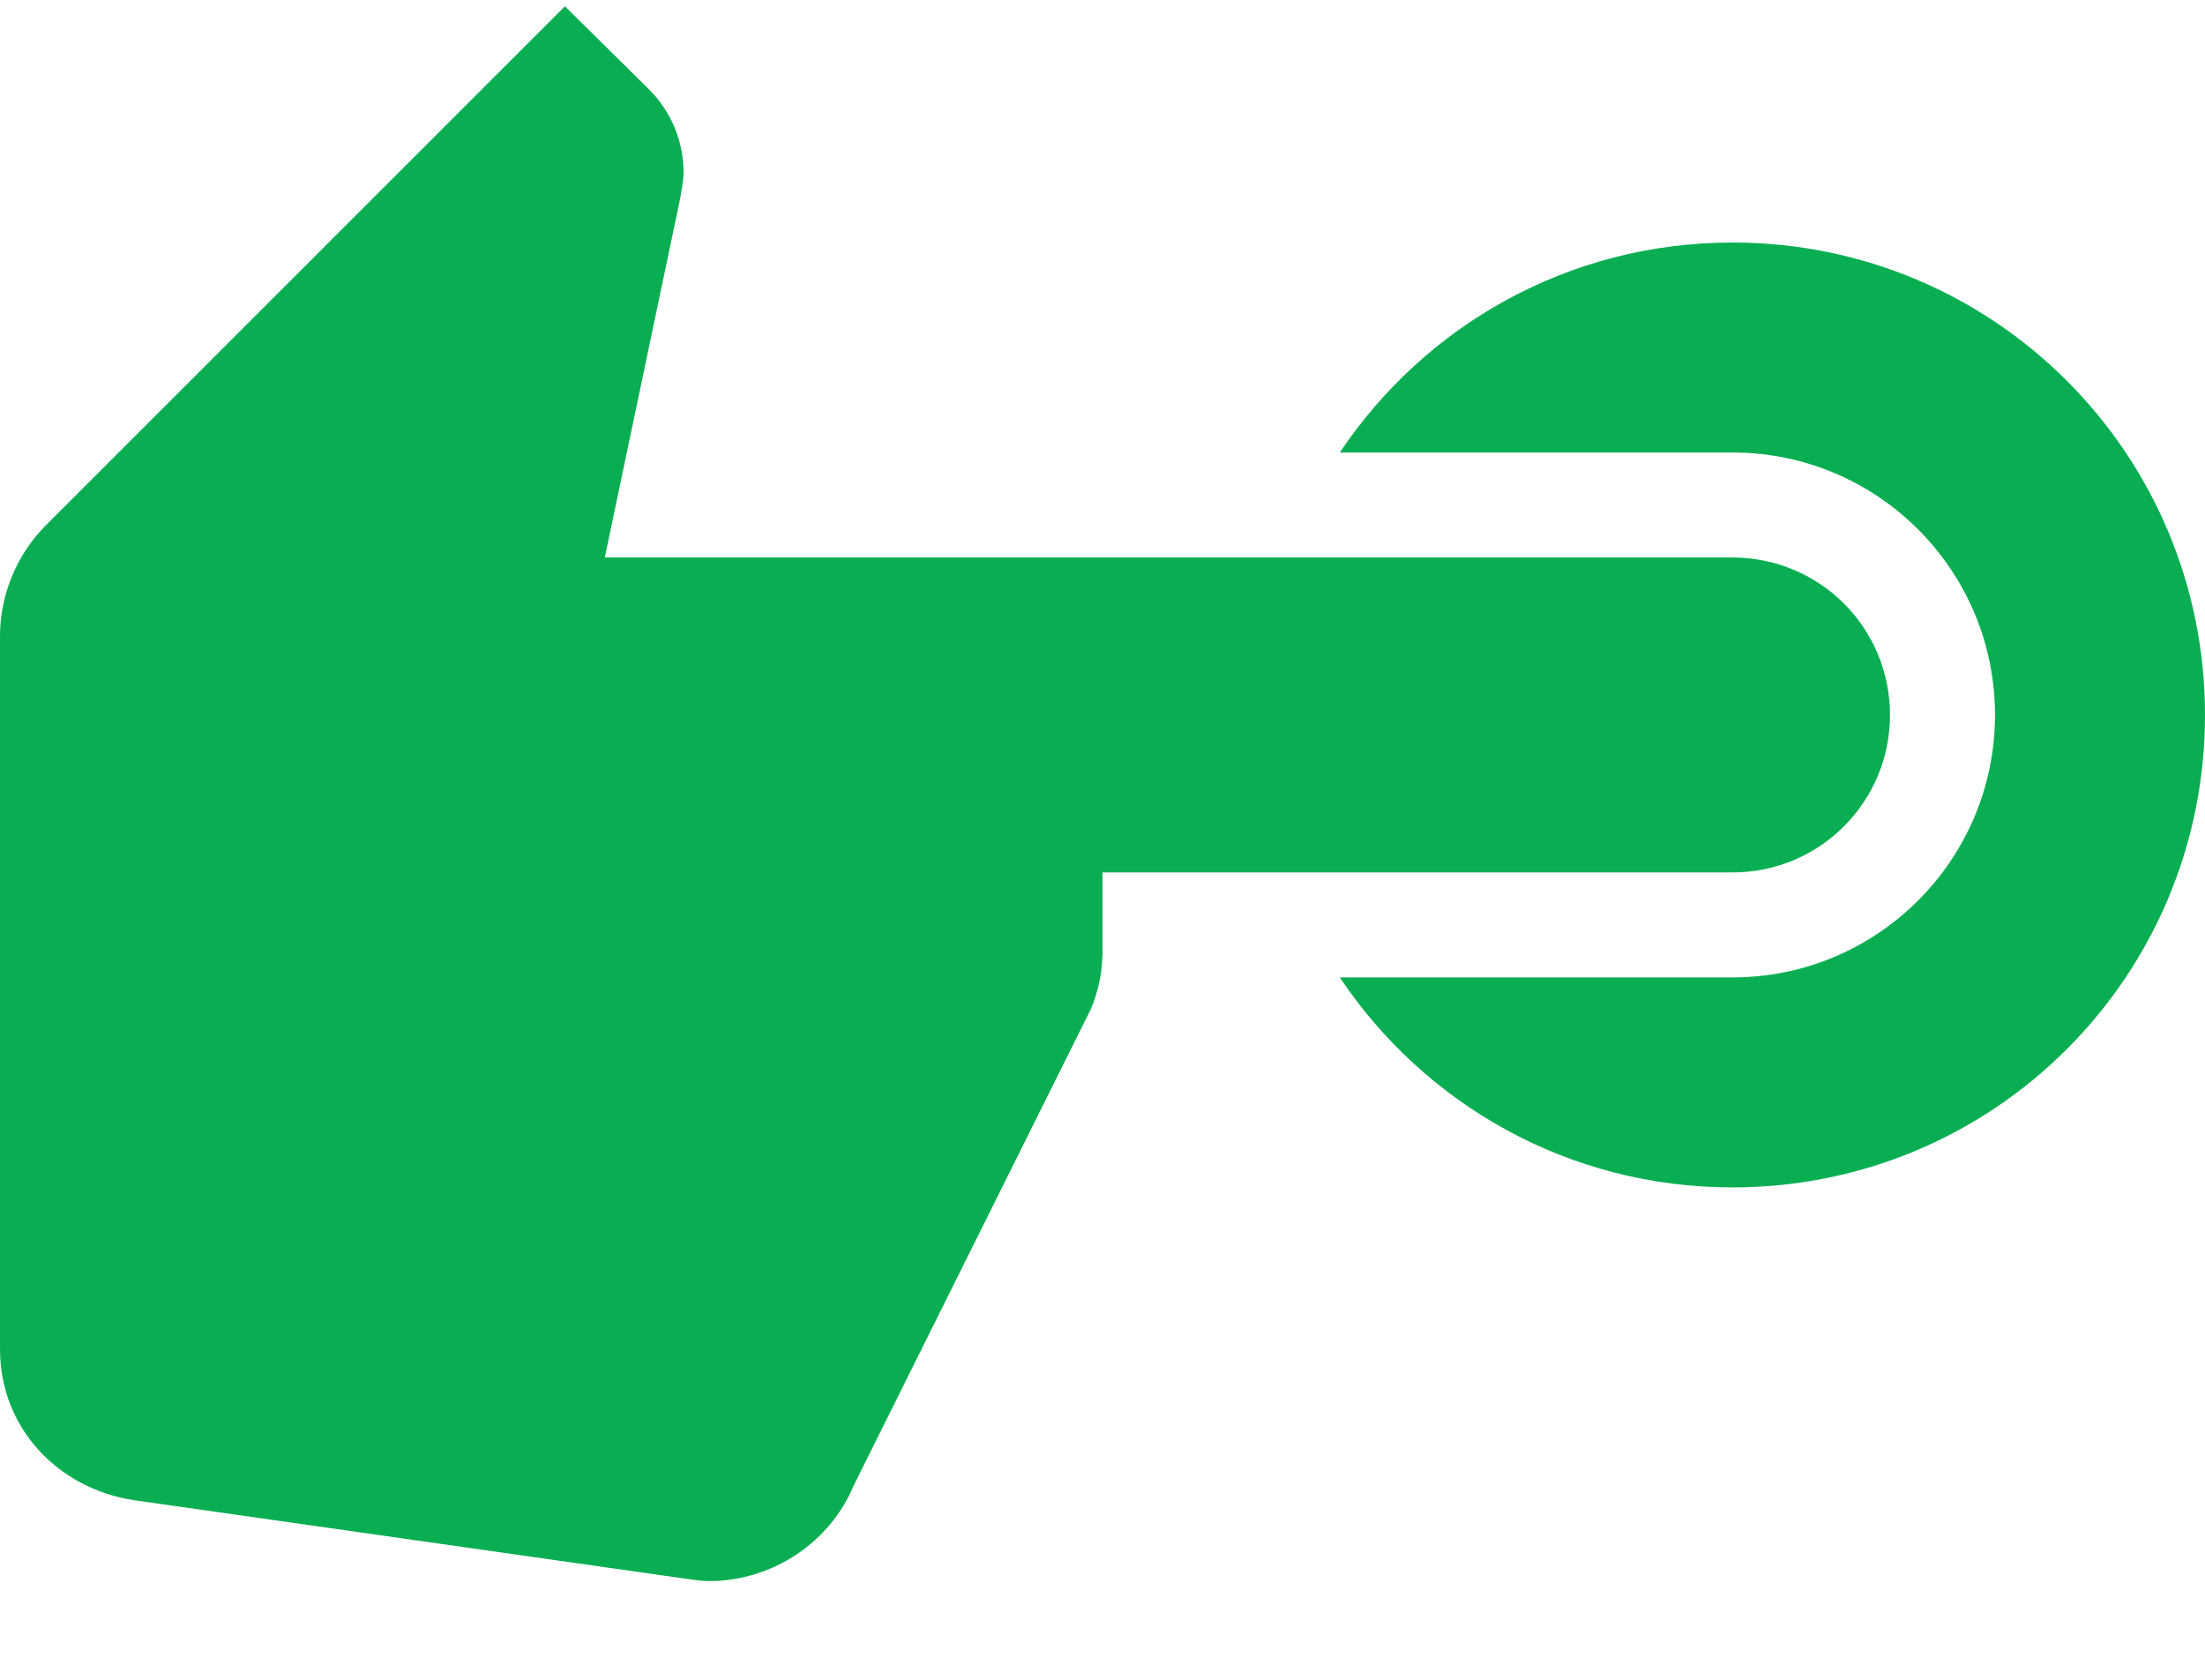 <svg width="21" height="16" viewBox="0 0 21 16" fill="none" xmlns="http://www.w3.org/2000/svg">
<path d="M12.76 4.31L16.5 4.31C17.88 4.31 19 5.43 19 6.81C19 8.19 17.88 9.31 16.5 9.31L12.76 9.31C13.57 10.52 14.94 11.31 16.5 11.31C18.99 11.31 21 9.3 21 6.81C21 4.32 18.99 2.31 16.5 2.31C14.94 2.31 13.57 3.1 12.76 4.31ZM8.13 14.15L10.39 9.61C10.46 9.44 10.5 9.26 10.5 9.07L10.5 8.31L16.5 8.31C17.33 8.31 18 7.64 18 6.81C18 5.98 17.33 5.31 16.5 5.31L5.76 5.31L6.48 1.88C6.49 1.8 6.51 1.73 6.51 1.64C6.51 1.33 6.38 1.05 6.18 0.85L5.38 0.06L0.44 5C0.17 5.27 -2.44347e-07 5.65 -2.62268e-07 6.06L-5.59069e-07 12.85C-5.91852e-07 13.6 0.55 14.18 1.28 14.29L6.55 15.04C6.62 15.05 6.69 15.06 6.75 15.06C7.37 15.06 7.91 14.68 8.13 14.15Z" fill="#09AE53"/>
</svg>
